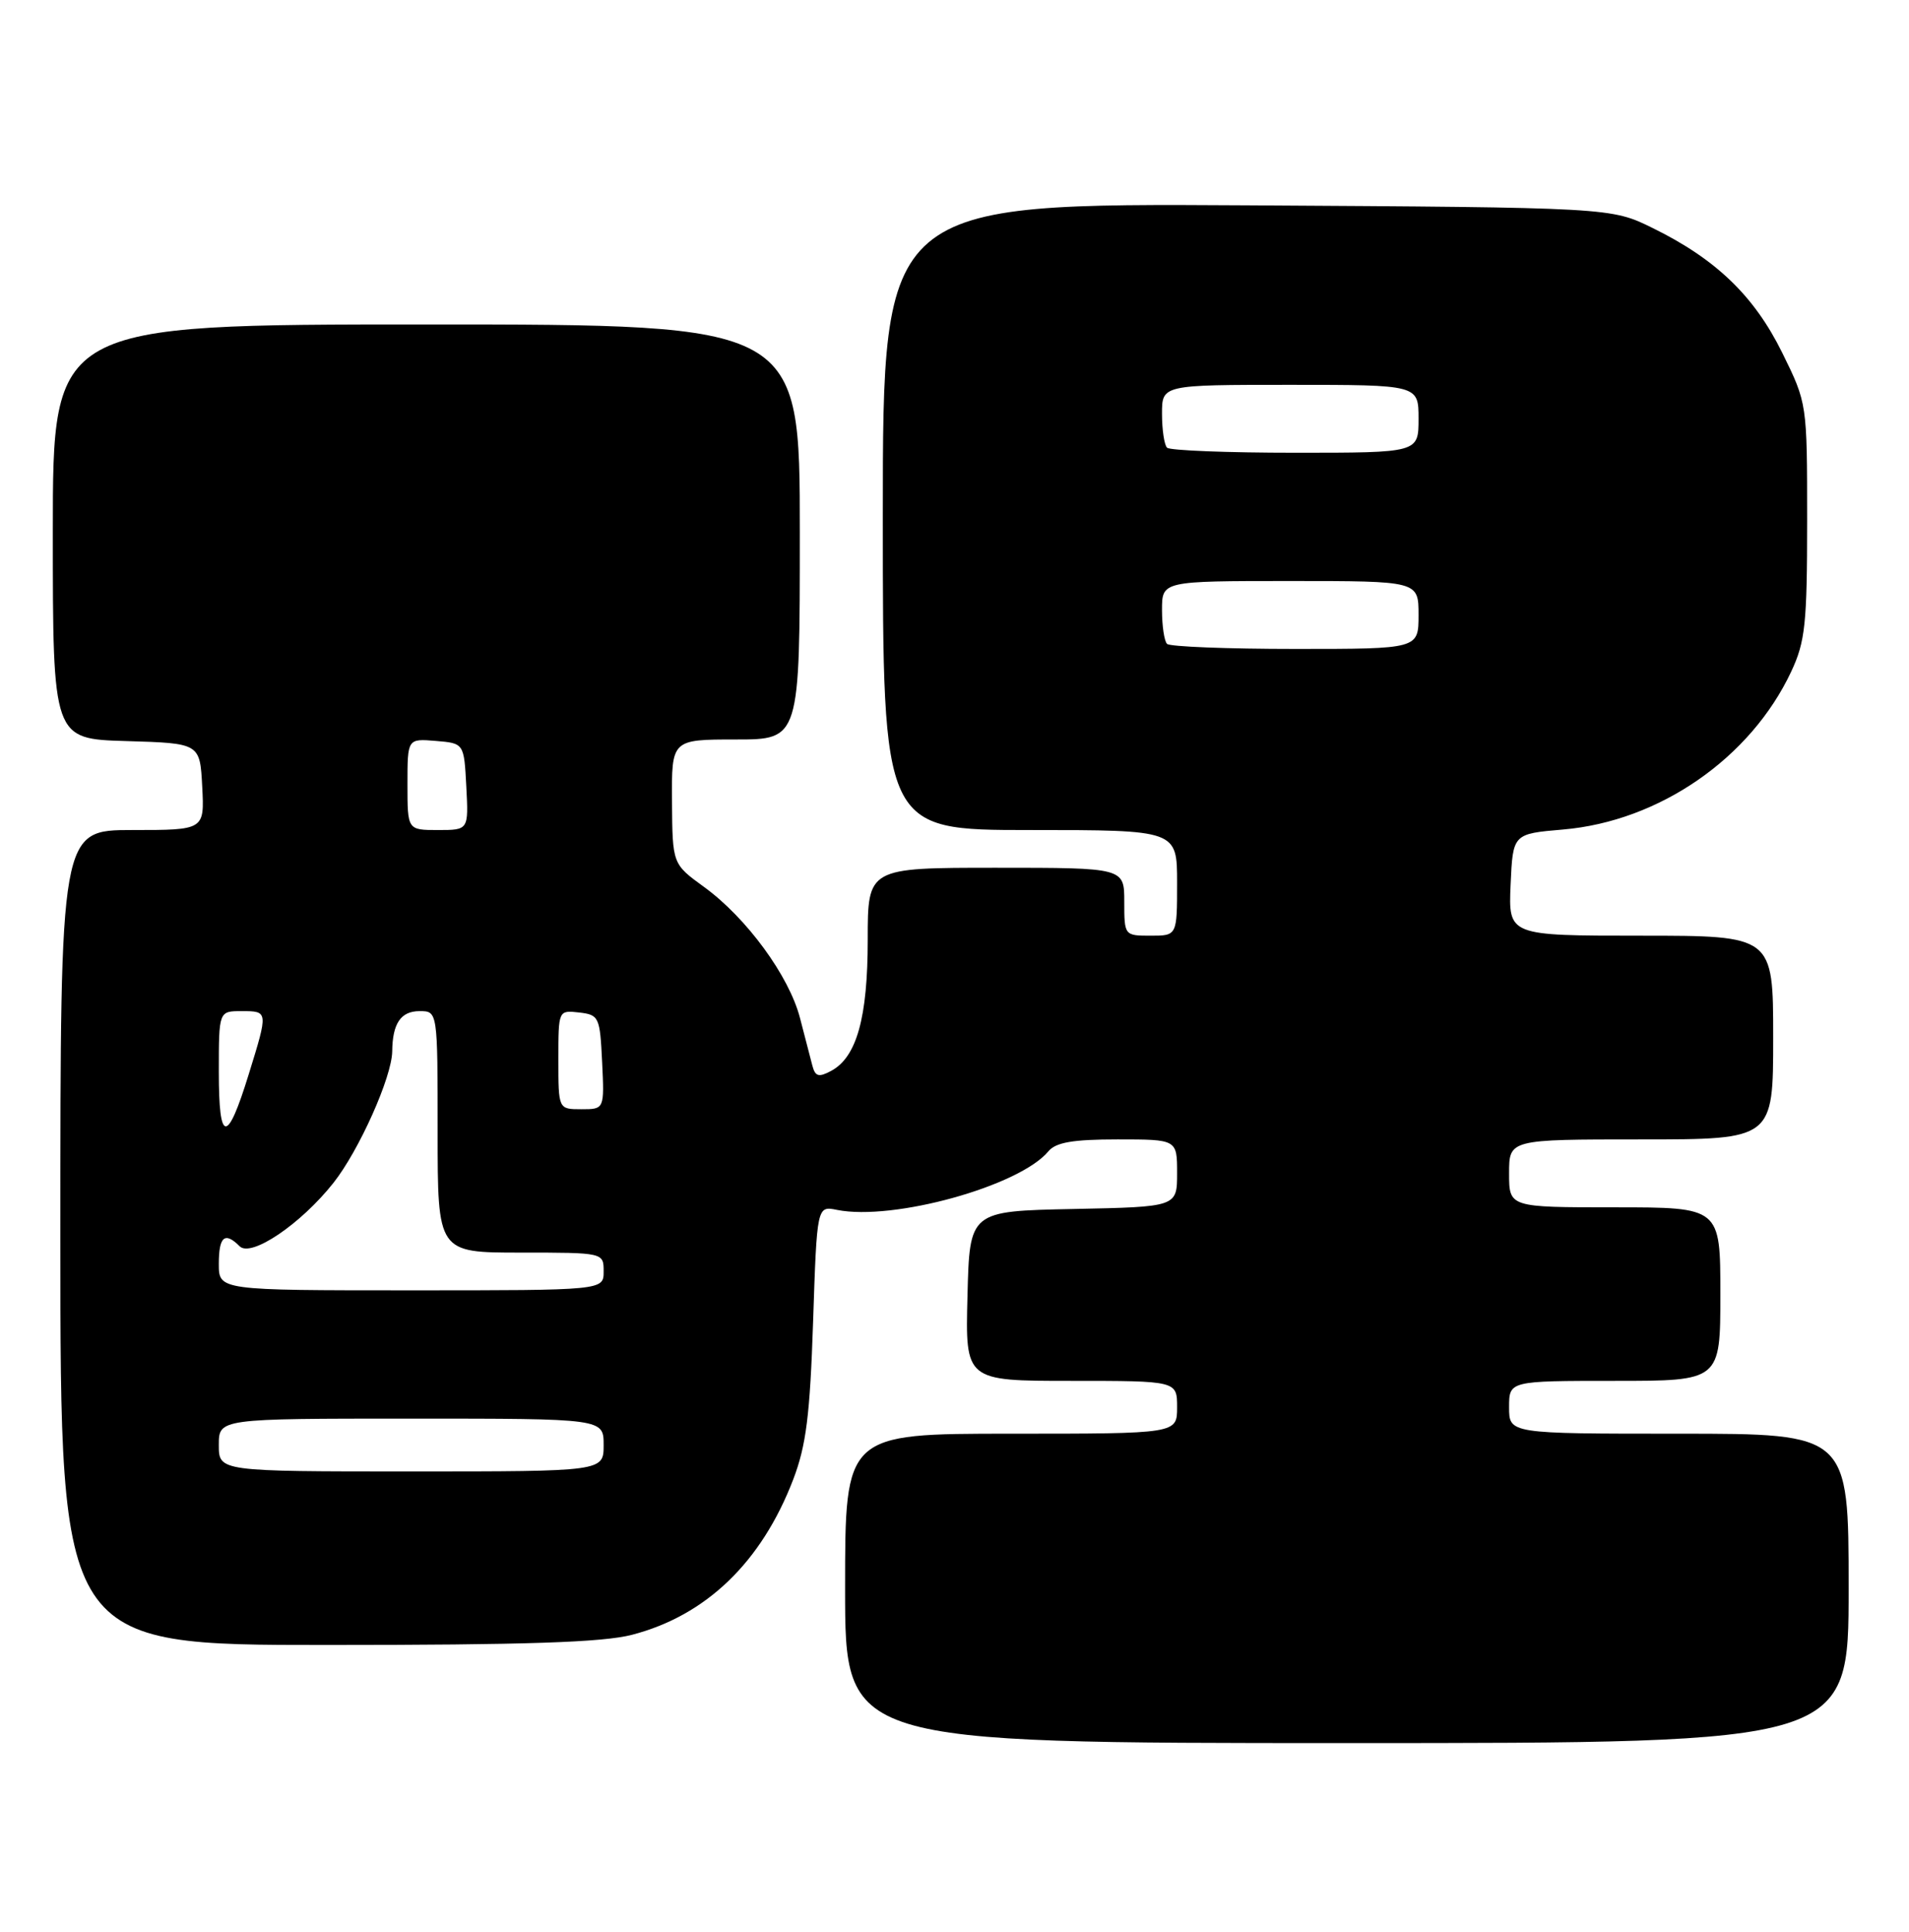 <?xml version="1.0" encoding="UTF-8" standalone="no"?>
<!DOCTYPE svg PUBLIC "-//W3C//DTD SVG 1.1//EN" "http://www.w3.org/Graphics/SVG/1.1/DTD/svg11.dtd" >
<svg xmlns="http://www.w3.org/2000/svg" xmlns:xlink="http://www.w3.org/1999/xlink" version="1.1" viewBox="0 0 253 256">
 <g >
 <path fill="currentColor"
d=" M 245.00 210.50 C 245.00 190.00 245.00 190.00 222.50 190.00 C 200.00 190.00 200.00 190.00 200.00 186.50 C 200.00 183.00 200.00 183.00 214.00 183.00 C 228.00 183.00 228.00 183.00 228.00 171.50 C 228.00 160.00 228.00 160.00 214.00 160.00 C 200.00 160.00 200.00 160.00 200.00 155.50 C 200.00 151.00 200.00 151.00 217.50 151.00 C 235.00 151.00 235.00 151.00 235.00 137.50 C 235.00 124.00 235.00 124.00 217.45 124.00 C 199.91 124.00 199.91 124.00 200.20 117.25 C 200.50 110.50 200.50 110.50 207.17 109.93 C 219.93 108.83 232.01 100.47 237.39 89.00 C 239.25 85.03 239.50 82.69 239.50 68.98 C 239.50 53.46 239.50 53.46 236.21 46.77 C 232.49 39.22 227.42 34.34 219.03 30.22 C 213.50 27.50 213.50 27.50 165.25 27.21 C 117.00 26.93 117.00 26.93 117.00 68.46 C 117.00 110.00 117.00 110.00 136.50 110.00 C 156.00 110.00 156.00 110.00 156.00 117.00 C 156.00 124.00 156.00 124.00 152.50 124.00 C 149.02 124.00 149.00 123.98 149.00 119.50 C 149.00 115.00 149.00 115.00 132.00 115.00 C 115.00 115.00 115.00 115.00 115.00 124.53 C 115.00 134.86 113.54 140.11 110.15 141.92 C 108.51 142.80 108.05 142.67 107.67 141.25 C 107.42 140.29 106.68 137.43 106.02 134.90 C 104.57 129.32 98.93 121.62 93.29 117.53 C 89.12 114.50 89.12 114.50 89.06 106.25 C 89.00 98.00 89.00 98.00 97.50 98.00 C 106.00 98.00 106.00 98.00 106.00 70.50 C 106.00 43.00 106.00 43.00 56.50 43.00 C 7.00 43.00 7.00 43.00 7.00 70.46 C 7.00 97.93 7.00 97.93 16.75 98.21 C 26.50 98.50 26.50 98.50 26.80 104.25 C 27.10 110.00 27.10 110.00 17.55 110.00 C 8.00 110.00 8.00 110.00 8.00 164.00 C 8.00 218.00 8.00 218.00 43.28 218.00 C 69.63 218.00 79.88 217.66 83.76 216.65 C 93.58 214.10 100.93 207.02 105.13 196.05 C 106.84 191.57 107.35 187.53 107.76 175.15 C 108.27 159.80 108.27 159.80 110.93 160.34 C 118.38 161.83 135.11 157.19 138.94 152.58 C 139.93 151.39 142.17 151.00 148.12 151.00 C 156.00 151.00 156.00 151.00 156.00 155.47 C 156.00 159.94 156.00 159.94 142.25 160.22 C 128.50 160.50 128.50 160.50 128.22 171.75 C 127.93 183.00 127.93 183.00 141.97 183.00 C 156.00 183.00 156.00 183.00 156.00 186.50 C 156.00 190.00 156.00 190.00 134.00 190.00 C 112.00 190.00 112.00 190.00 112.00 210.50 C 112.00 231.00 112.00 231.00 178.50 231.00 C 245.00 231.00 245.00 231.00 245.00 210.50 Z  M 29.00 191.50 C 29.00 188.00 29.00 188.00 54.50 188.00 C 80.00 188.00 80.00 188.00 80.00 191.50 C 80.00 195.00 80.00 195.00 54.50 195.00 C 29.00 195.00 29.00 195.00 29.00 191.50 Z  M 29.00 167.50 C 29.00 163.86 29.79 163.19 31.76 165.16 C 33.28 166.68 39.87 162.22 44.19 156.76 C 47.59 152.46 51.94 142.73 51.98 139.33 C 52.02 135.62 53.12 134.00 55.61 134.00 C 58.00 134.00 58.00 134.00 58.00 150.00 C 58.00 166.00 58.00 166.00 69.00 166.00 C 80.00 166.00 80.00 166.00 80.00 168.50 C 80.00 171.00 80.00 171.00 54.50 171.00 C 29.00 171.00 29.00 171.00 29.00 167.50 Z  M 29.00 142.06 C 29.00 134.00 29.00 134.00 32.00 134.00 C 35.56 134.00 35.56 133.98 32.97 142.35 C 30.10 151.66 29.00 151.58 29.00 142.06 Z  M 74.00 140.43 C 74.00 133.87 74.00 133.87 76.75 134.18 C 79.39 134.49 79.51 134.76 79.80 140.75 C 80.10 147.00 80.10 147.00 77.05 147.00 C 74.00 147.00 74.00 147.00 74.00 140.43 Z  M 54.00 103.94 C 54.00 97.88 54.00 97.88 57.75 98.19 C 61.50 98.50 61.50 98.50 61.80 104.25 C 62.10 110.00 62.10 110.00 58.05 110.00 C 54.00 110.00 54.00 110.00 54.00 103.94 Z  M 154.67 85.33 C 154.30 84.97 154.00 82.94 154.00 80.83 C 154.00 77.00 154.00 77.00 171.00 77.00 C 188.00 77.00 188.00 77.00 188.00 81.50 C 188.00 86.00 188.00 86.00 171.67 86.00 C 162.68 86.00 155.03 85.70 154.67 85.33 Z  M 154.67 59.33 C 154.30 58.97 154.00 56.94 154.00 54.83 C 154.00 51.00 154.00 51.00 171.00 51.00 C 188.00 51.00 188.00 51.00 188.00 55.50 C 188.00 60.00 188.00 60.00 171.67 60.00 C 162.68 60.00 155.03 59.70 154.67 59.33 Z "/>
</g>
</svg>